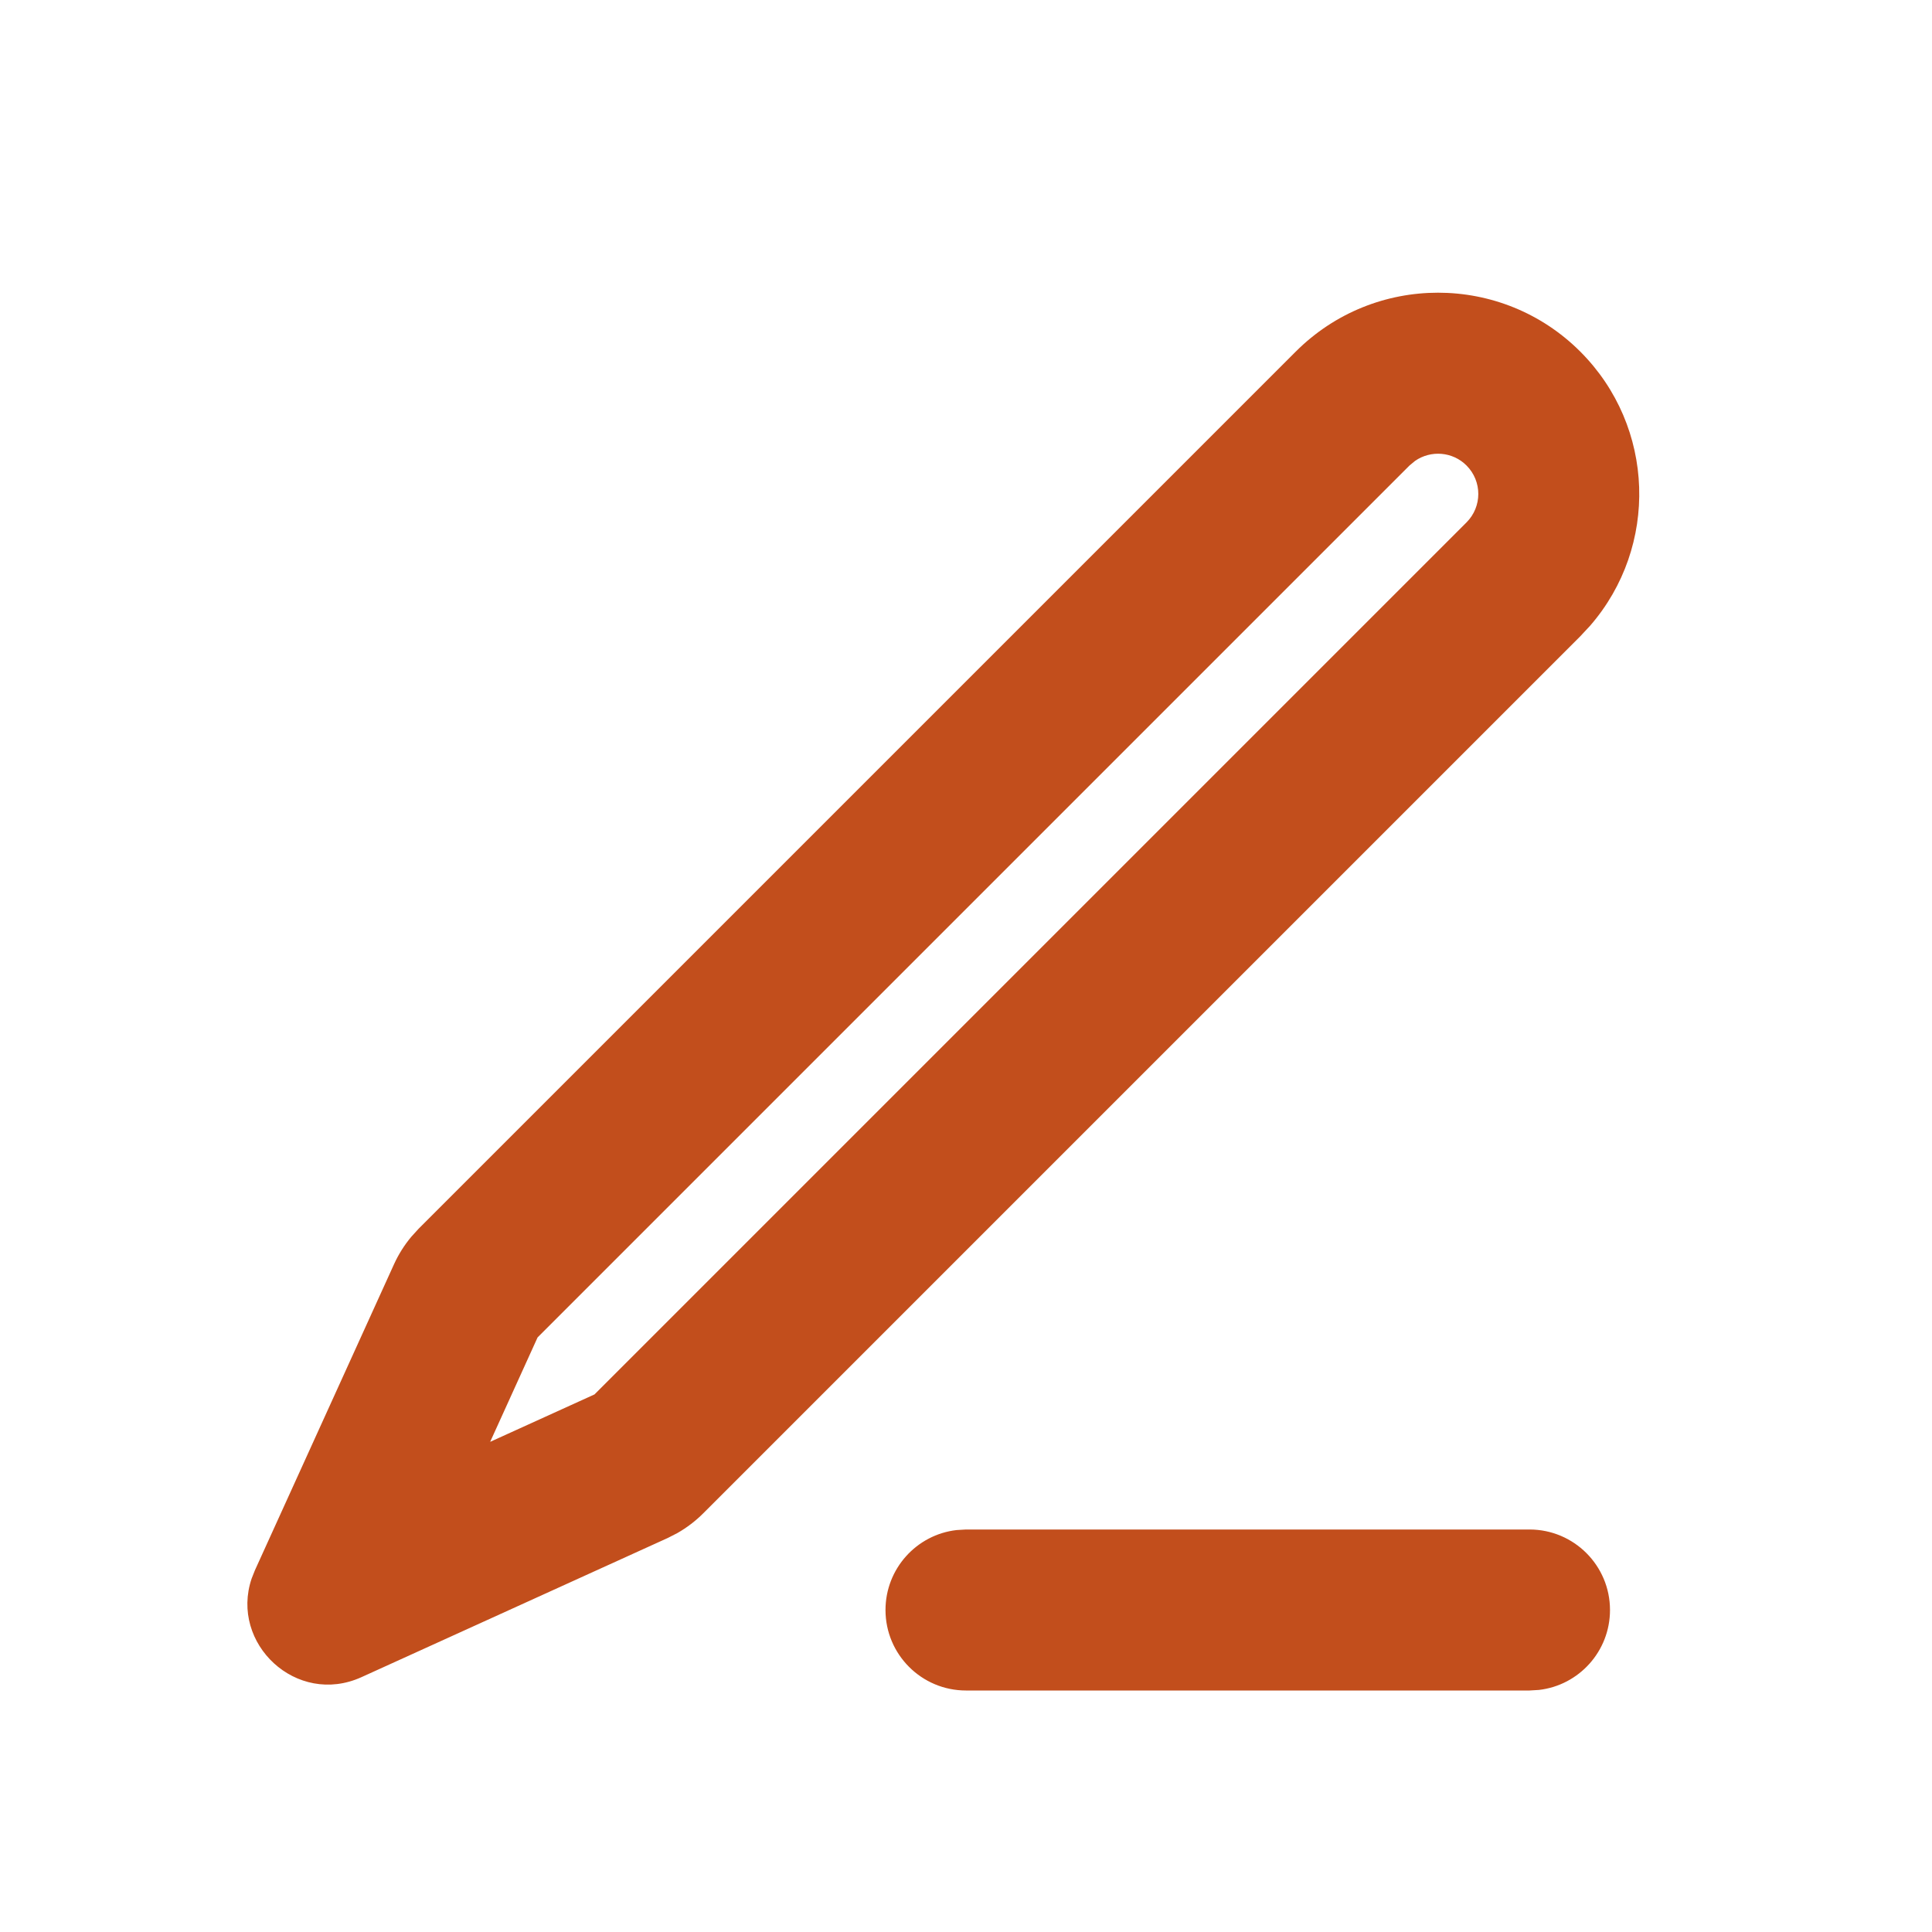 <svg width="24" height="24" viewBox="0 0 24 24" fill="none" xmlns="http://www.w3.org/2000/svg">
<path fill-rule="evenodd" clip-rule="evenodd" d="M19 19C19.552 19 20 19.448 20 20C20 20.513 19.614 20.936 19.117 20.993L19 21H12C11.448 21 11 20.552 11 20C11 19.487 11.386 19.064 11.883 19.007L12 19H19ZM16.096 4.368C17.072 3.392 18.655 3.392 19.631 4.368C20.565 5.302 20.606 6.791 19.753 7.773L19.631 7.904L8.735 18.8C8.64 18.895 8.532 18.977 8.415 19.044L8.296 19.105L4.491 20.834C3.683 21.201 2.853 20.417 3.126 19.609L3.166 19.508L4.895 15.704C4.951 15.581 5.023 15.467 5.109 15.364L5.2 15.264L16.096 4.368ZM18.217 5.782C18.044 5.609 17.774 5.59 17.579 5.725L17.51 5.782L6.678 16.614L6.089 17.911L7.385 17.322L18.217 6.49C18.413 6.294 18.413 5.978 18.217 5.782Z" fill="#C24E1C"/>
</svg>

